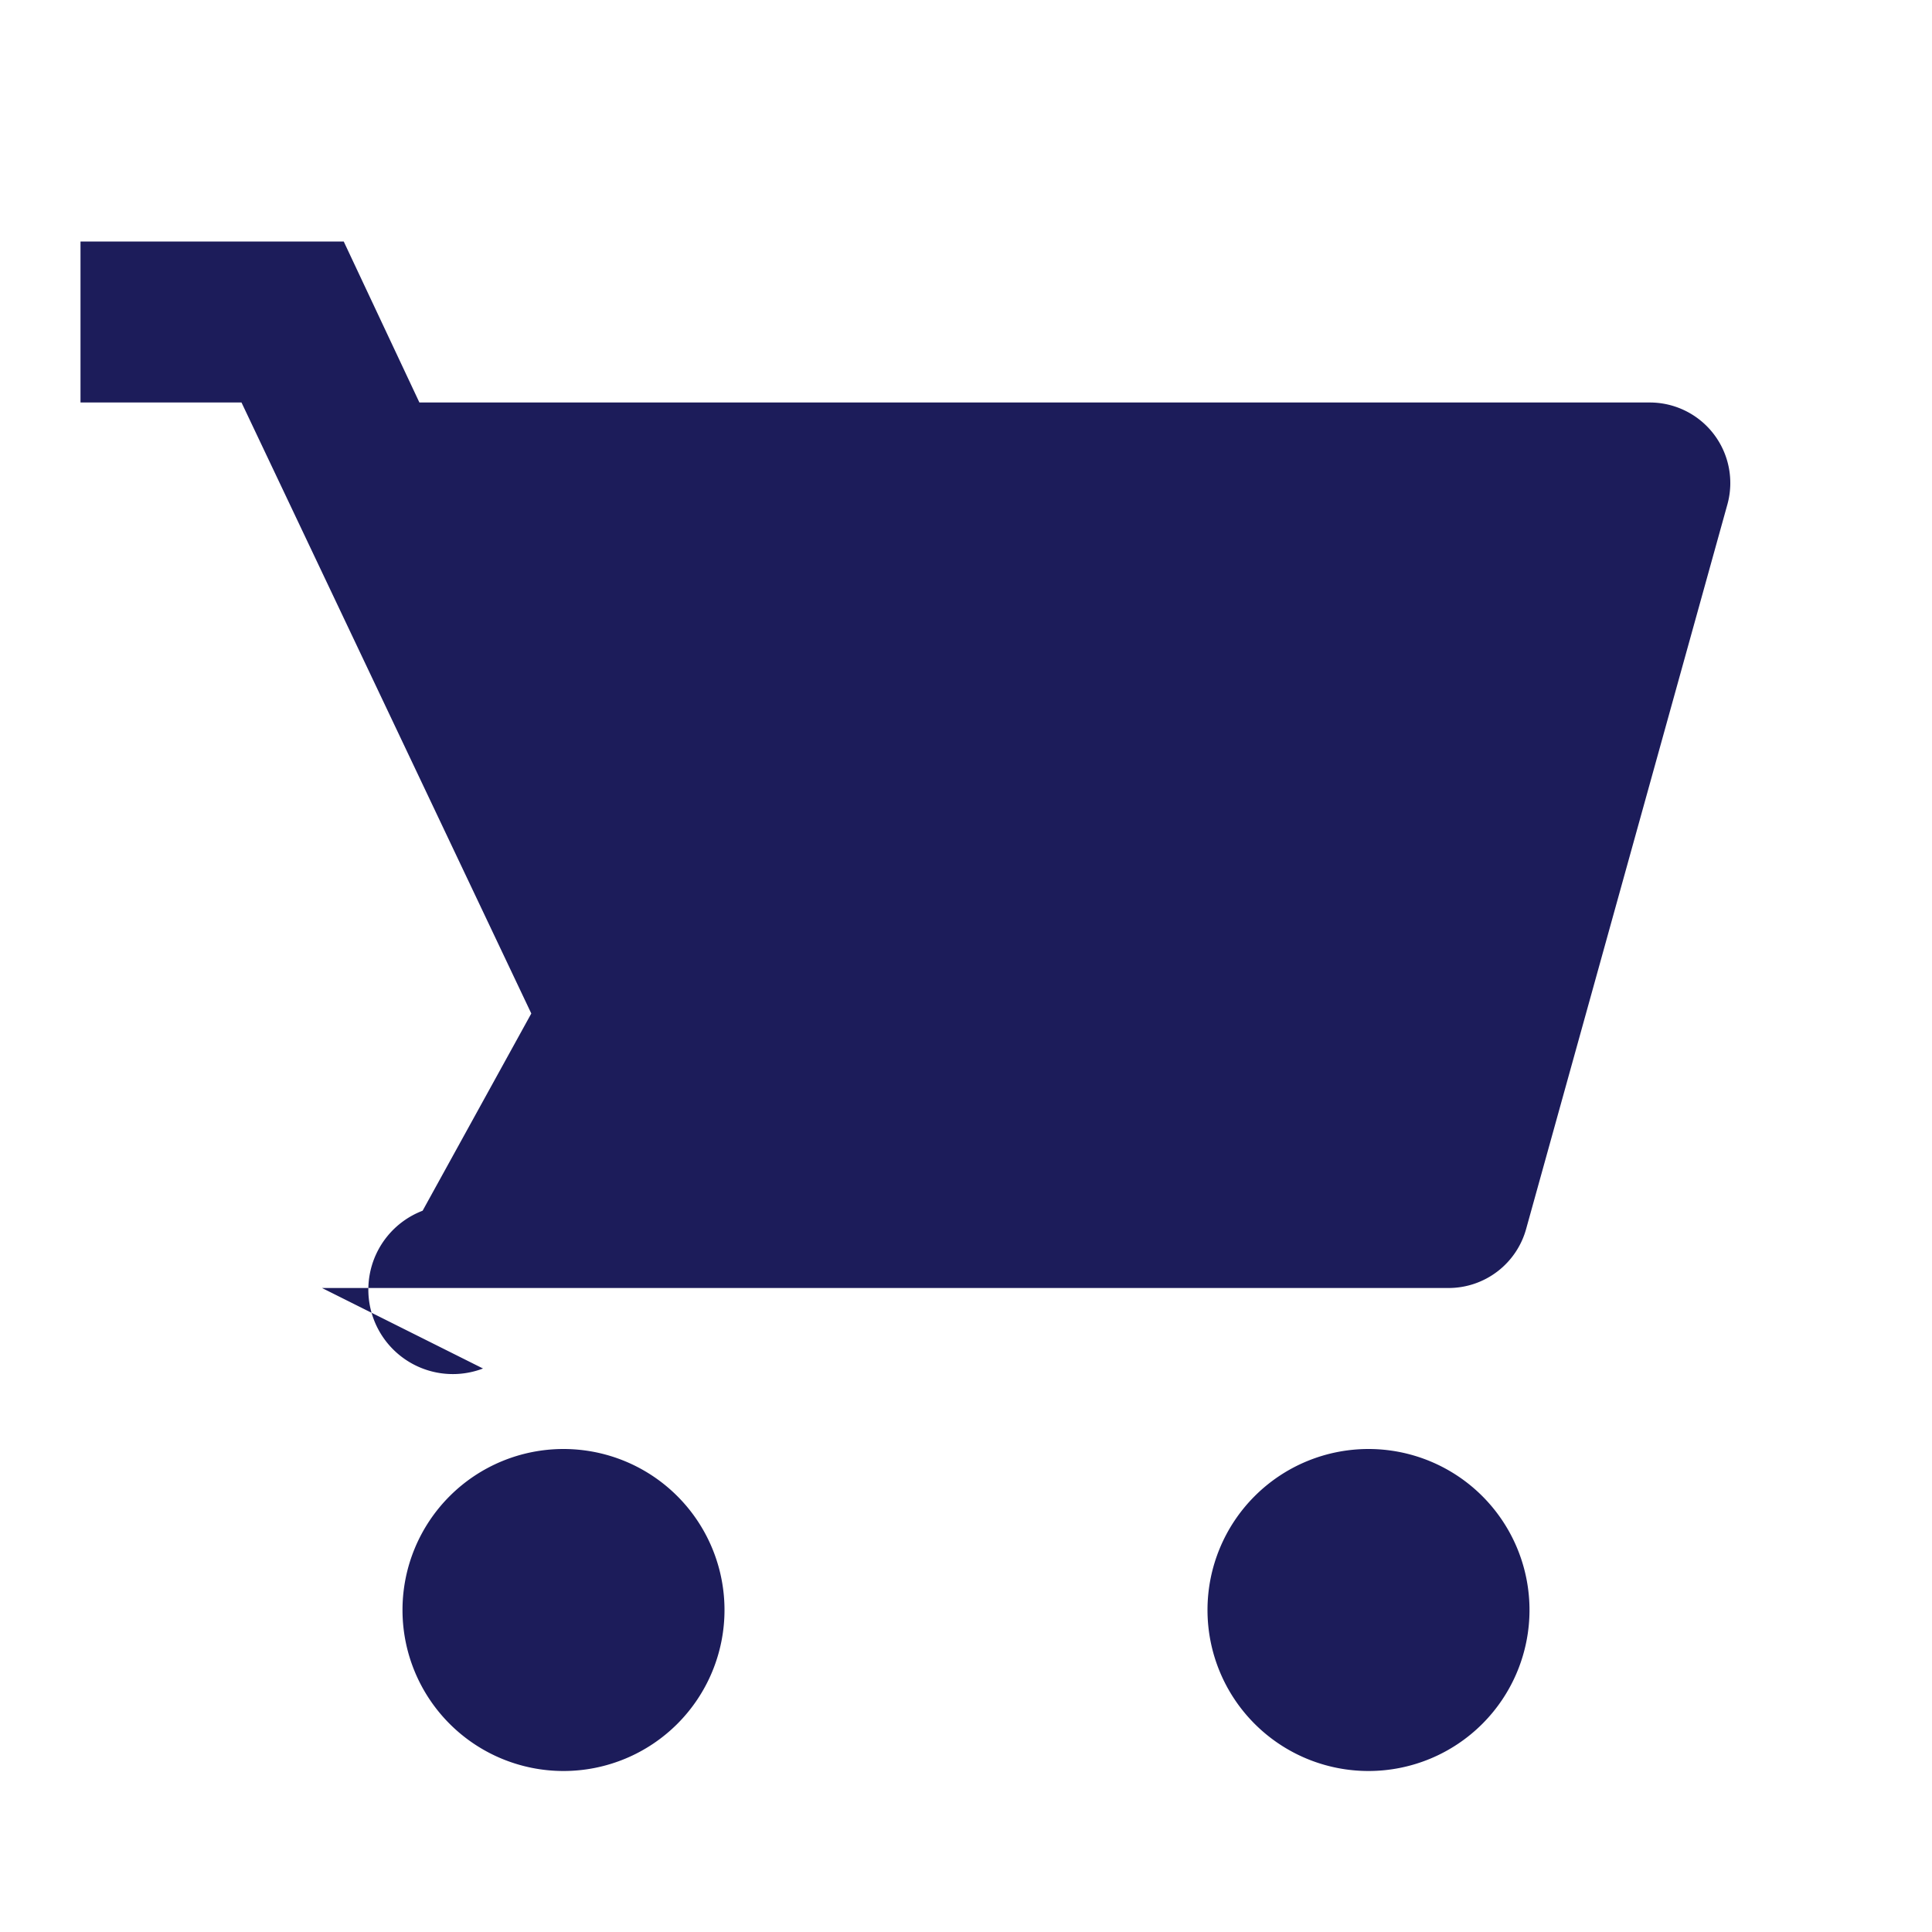 <svg xmlns="http://www.w3.org/2000/svg" width="24" height="24" fill="#1c1c5a">
  <path d="M7 18a2 2 0 1 0 2 2 2 2 0 0 0-2-2zm10 0a2 2 0 1 0 2 2 2 2 0 0 0-2-2zm-13-2h14a1 1 0 0 0 .96-.74l2.5-9A1 1 0 0 0 20.5 5H5.21l-.94-2H1v2h2l3.6 7.59-1.35 2.45A1 1 0 0 0 6 17z"/>
</svg>
